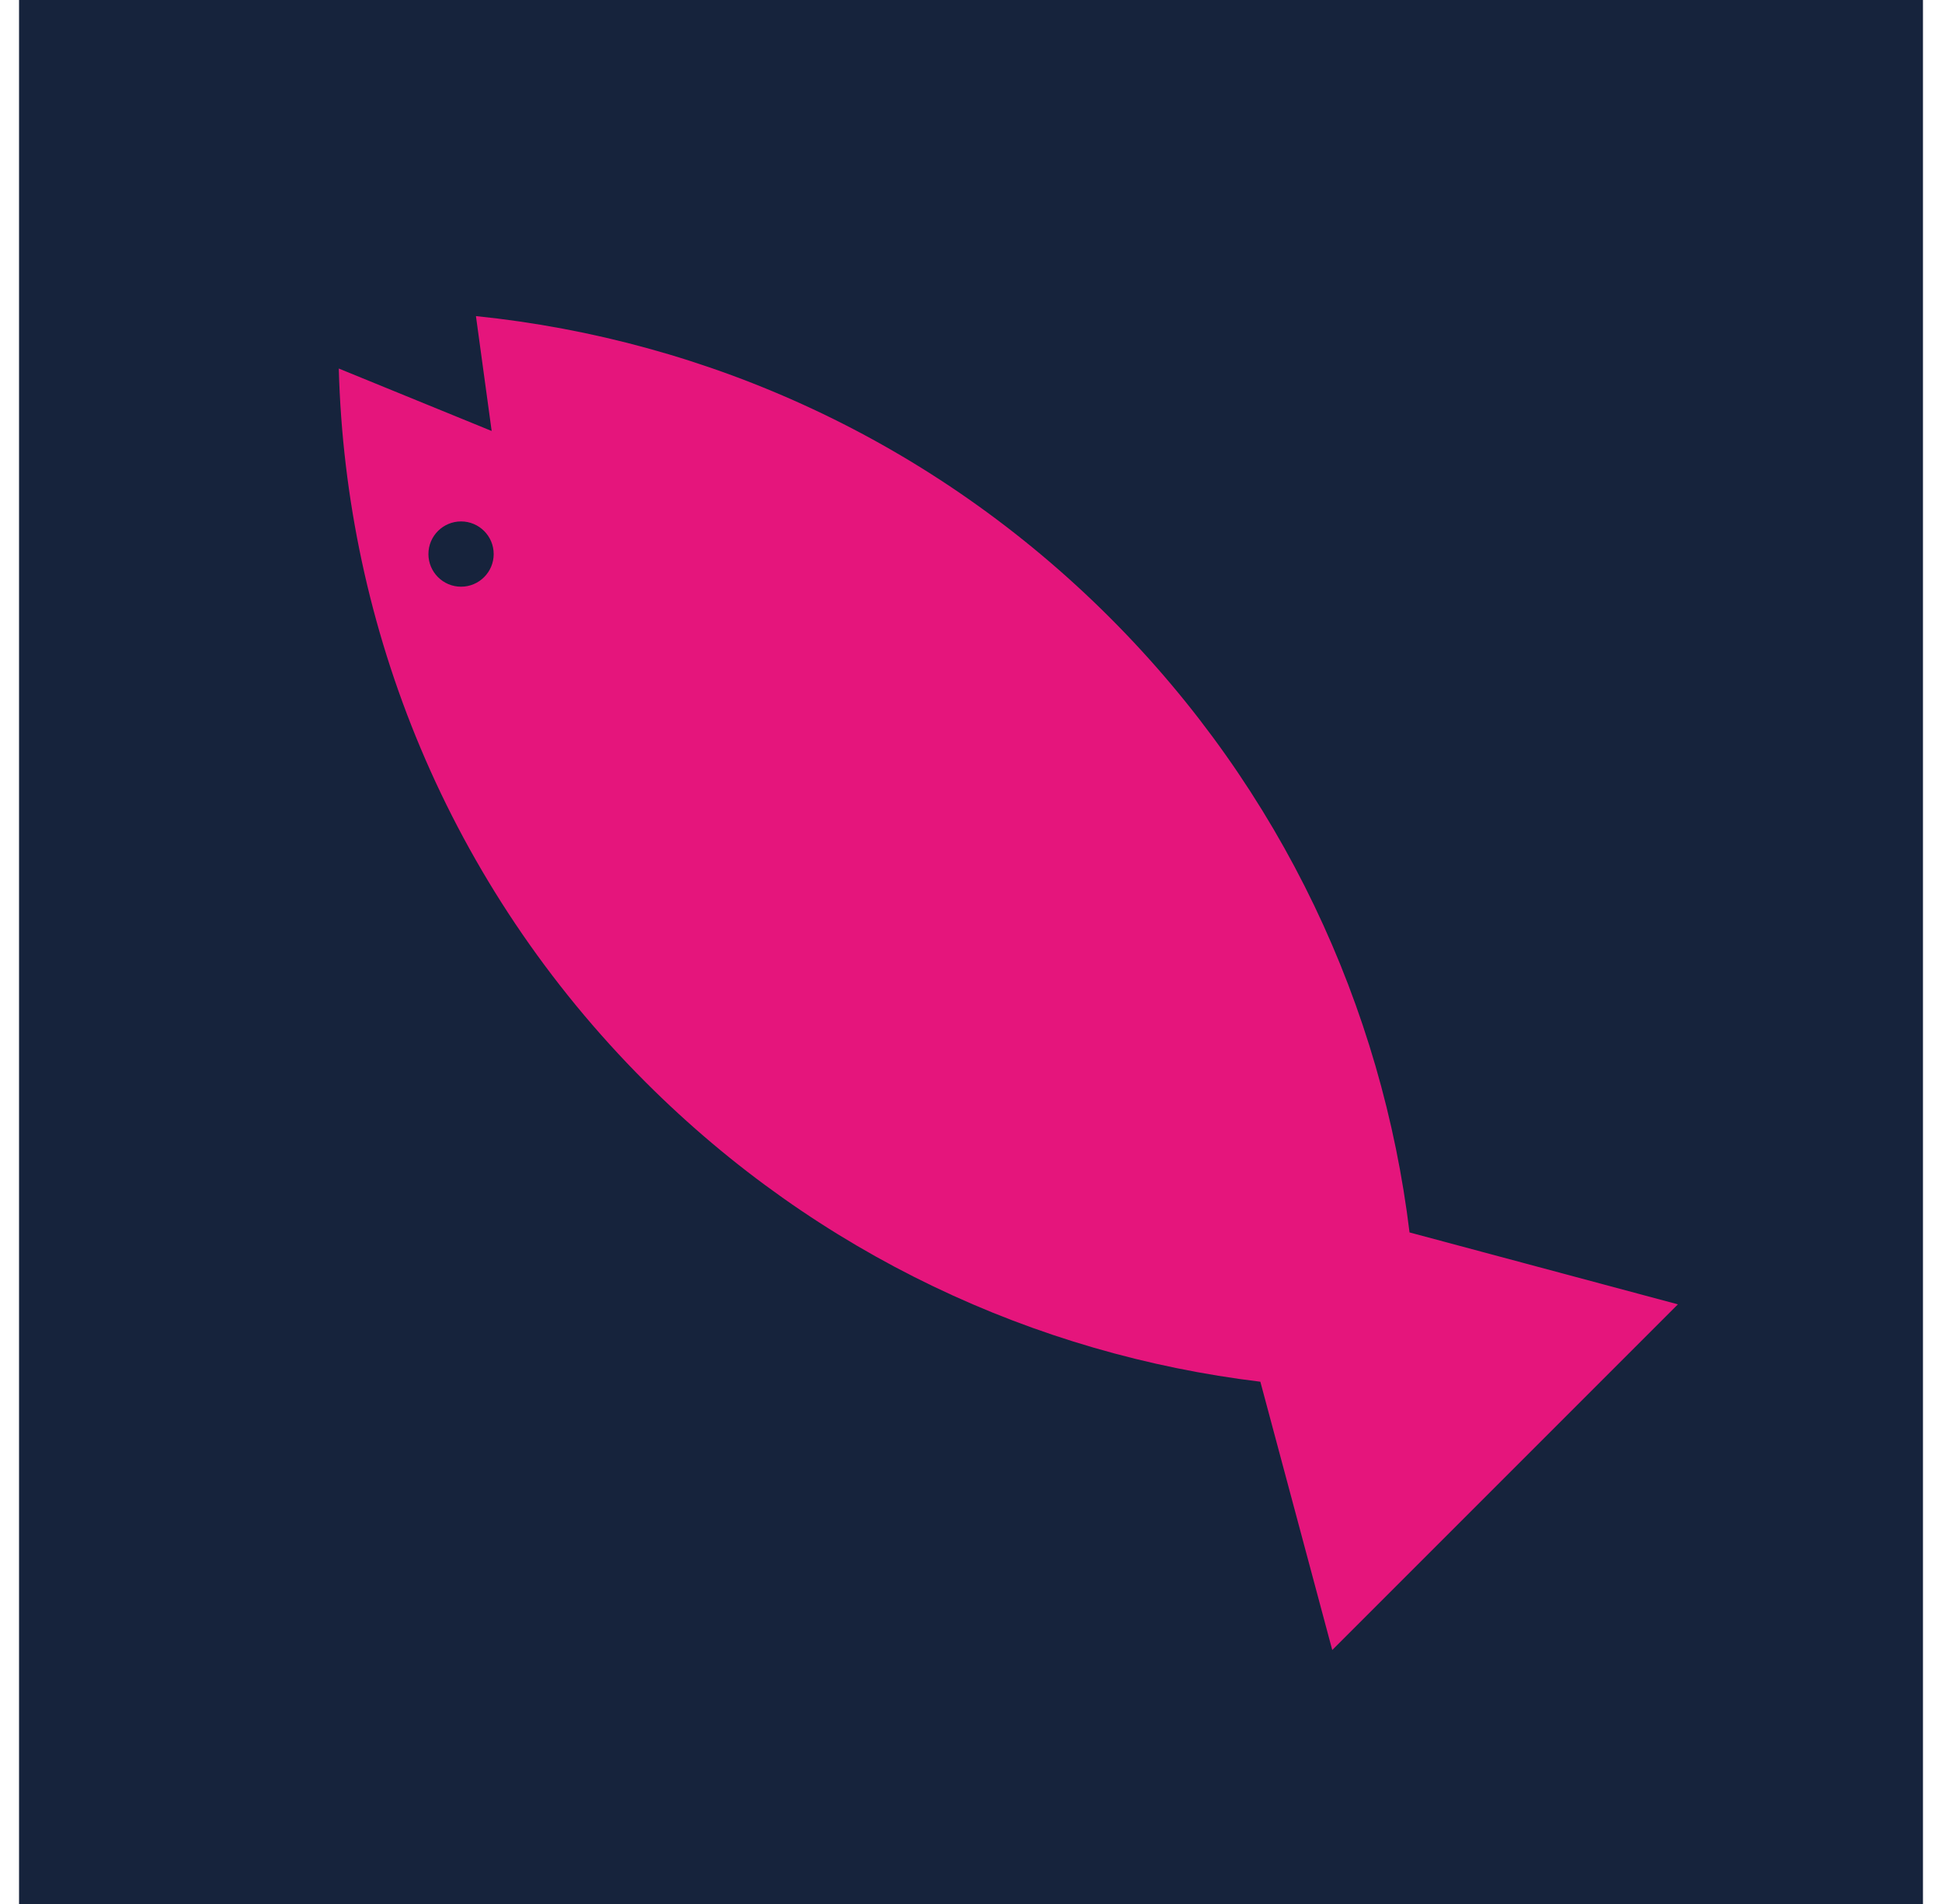 <svg width="51" height="50" viewBox="0 0 51 50" fill="none" xmlns="http://www.w3.org/2000/svg">
<g id="Property 1=El Pescado">
<path id="Vector" d="M50.5 0H0.5V50H50.5V0Z" fill="#16233C"/>
<path id="Vector_2" d="M37.017 32.367C36.3 26.465 33.679 20.753 29.15 16.222C24.491 11.564 18.58 8.925 12.499 8.301L12.912 11.318L8.897 9.678C9.079 16.48 11.764 23.228 16.954 28.418C21.483 32.947 27.197 35.57 33.099 36.285L34.987 43.33L44.064 34.253L37.019 32.365L37.017 32.367ZM12.108 15.407C11.635 15.407 11.251 15.023 11.251 14.55C11.251 14.077 11.635 13.693 12.108 13.693C12.581 13.693 12.965 14.077 12.965 14.55C12.965 15.023 12.581 15.407 12.108 15.407Z" fill="#E5157C"/>
</g>
</svg>

